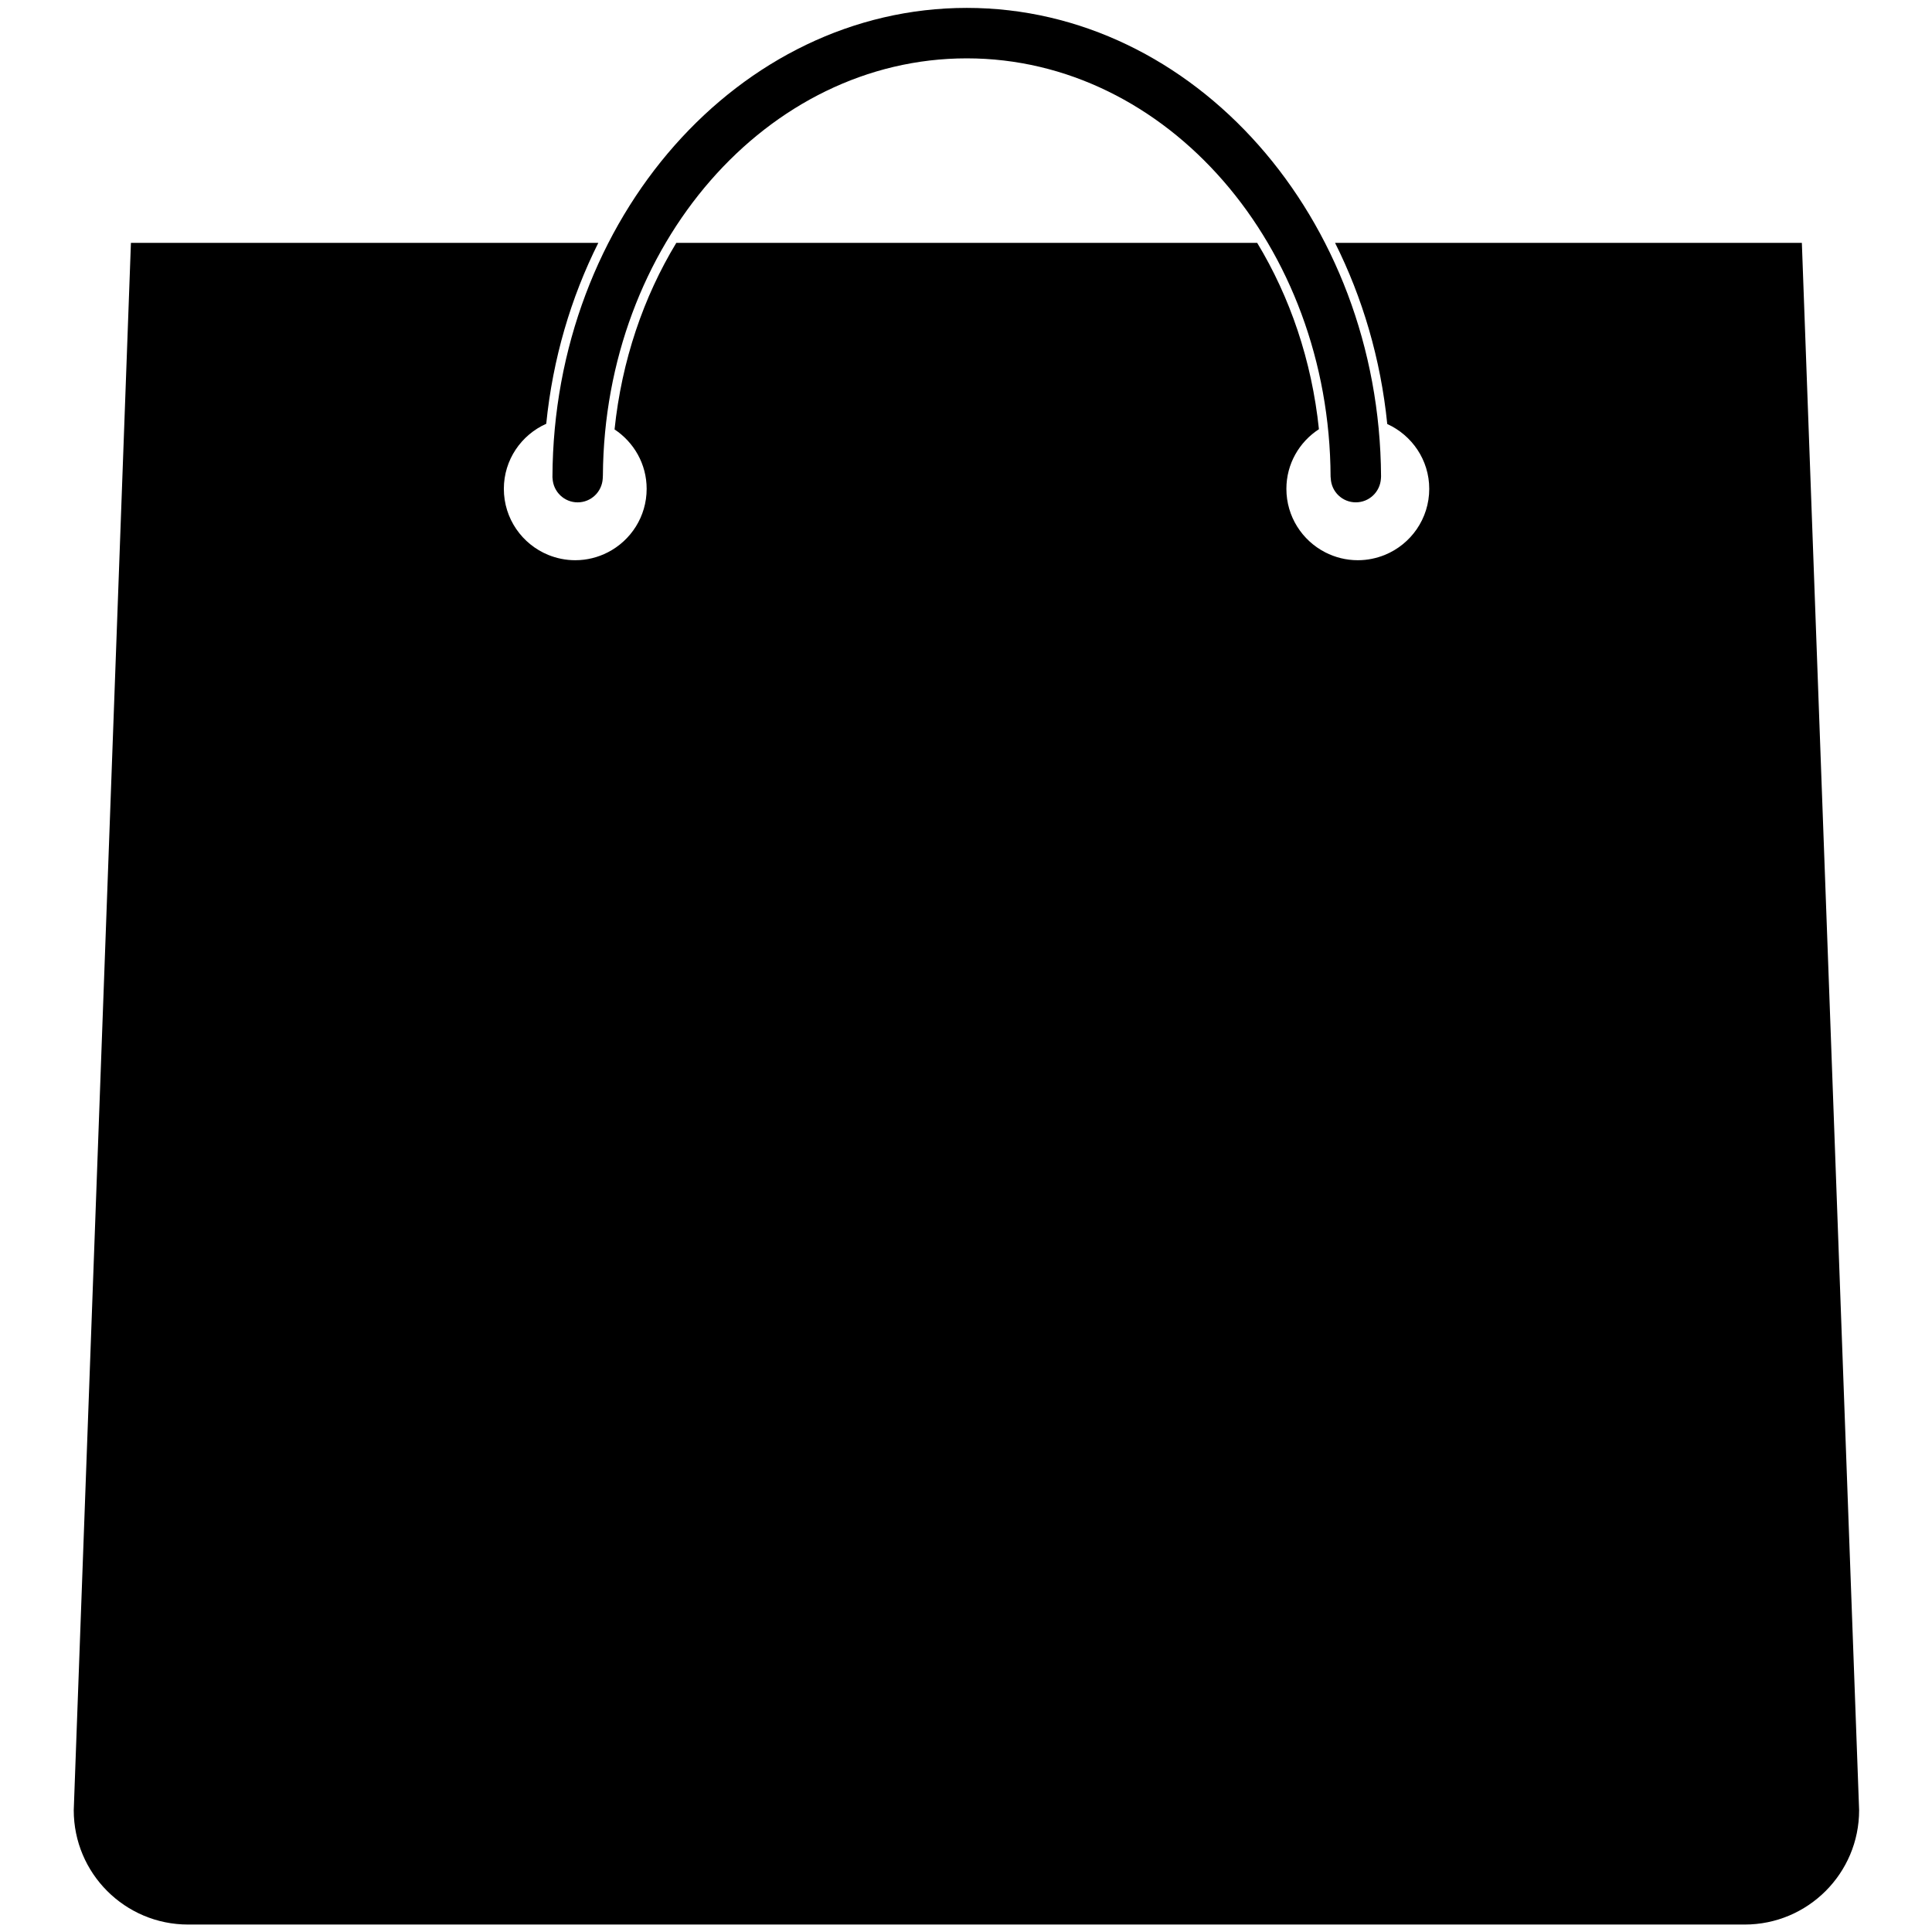 <svg xmlns="http://www.w3.org/2000/svg" width="810" viewBox="0 0 810 810" height="810" version="1.0"><defs><clipPath id="a"><path d="M 30.926 101 L 779.426 101 L 779.426 807 L 30.926 807 Z M 30.926 101"/></clipPath></defs><g clip-path="url(#a)"><path d="M 755.438 101.824 L 559.734 101.824 C 571.211 124.746 578.859 150.418 581.613 177.77 C 591.941 182.469 599.215 192.832 599.215 204.949 C 599.215 217.473 591.512 228.184 580.59 232.652 C 577.082 234.066 573.285 234.875 569.273 234.875 C 564.336 234.875 559.734 233.672 555.621 231.574 C 545.949 226.613 539.324 216.566 539.324 204.949 C 539.324 194.453 544.754 185.285 552.965 179.941 C 549.961 151.125 540.812 124.484 527.082 101.824 L 283.543 101.824 C 269.793 124.512 260.648 151.191 257.656 180.039 C 265.746 185.402 271.113 194.527 271.113 204.949 C 271.113 216.566 264.488 226.613 254.812 231.574 C 250.711 233.672 246.09 234.875 241.172 234.875 C 237.168 234.875 233.344 234.066 229.863 232.652 C 218.941 228.184 211.242 217.473 211.242 204.949 C 211.242 192.77 218.555 182.336 229.012 177.672 C 231.758 150.375 239.375 124.719 250.848 101.816 L 54.891 101.816 L 30.918 758.938 C 30.918 785.41 52.387 806.875 78.879 806.875 L 731.457 806.875 C 757.961 806.875 779.445 785.41 779.445 758.938 Z M 755.438 101.824"/></g><path d="M 231.613 200.07 L 231.668 200.598 C 231.965 206.215 236.586 210.617 242.176 210.617 C 247.785 210.617 252.398 206.223 252.703 200.598 L 252.766 199.297 C 253.422 102.766 321.594 24.465 405.312 24.465 C 489.172 24.465 557.461 103.062 557.855 199.855 L 557.93 200.598 C 558.207 206.215 562.82 210.609 568.43 210.609 C 574.039 210.609 578.652 206.215 578.965 200.59 L 579.012 199.719 C 578.418 91.285 500.59 3.312 405.312 3.312 C 309.938 3.312 232.027 91.492 231.621 199.863 Z M 231.613 200.07"/></svg>